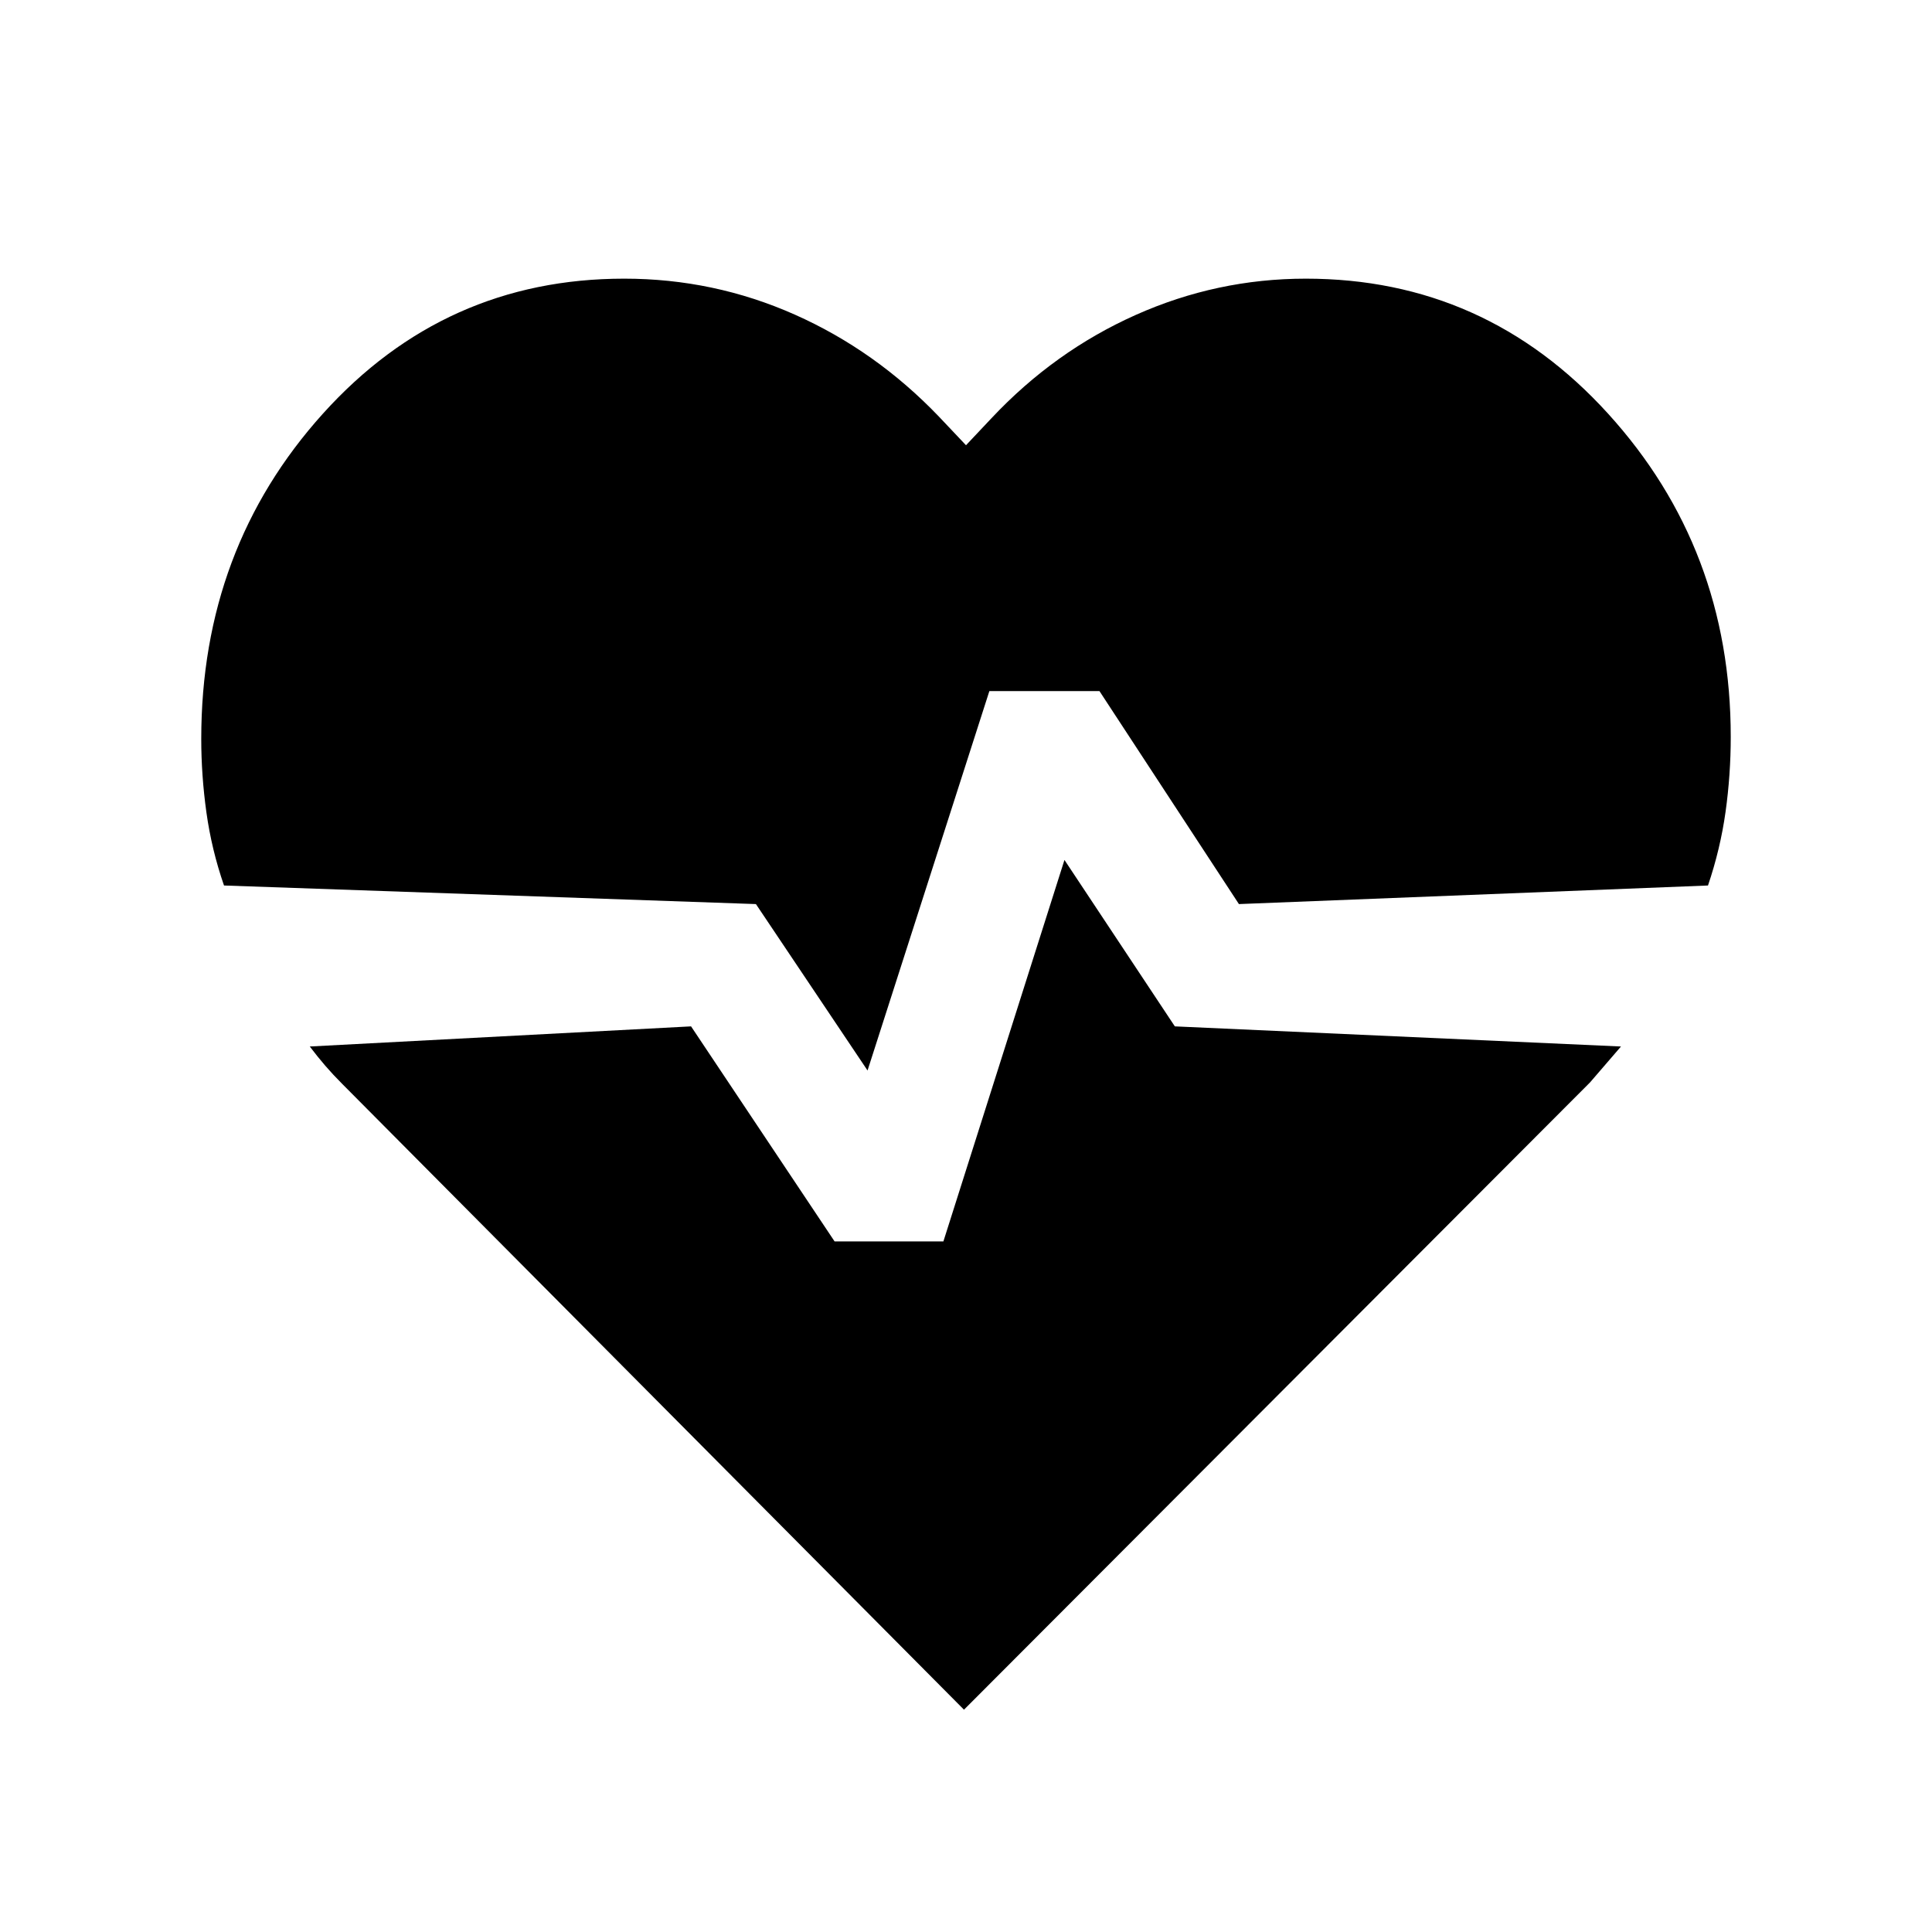 <svg xmlns="http://www.w3.org/2000/svg" height="24" viewBox="0 -960 960 960" width="24"><path d="M648.846-821.537q89.23 0 150.191 67.076 60.962 67.077 60.962 160.615 0 18.769-2.577 37.23-2.577 18.462-8.731 36.616l-233.076 9.231-69.308-105.846h-54.691l-60.539 188.54-55.462-82.694L111.309-520q-6.154-17.769-8.731-36.231-2.577-18.462-2.577-36.615 0-94.538 60.462-161.615 60.461-67.076 149.691-67.076 44.538 0 84.73 17.846 40.192 17.846 71.653 50.692L480-738.767l12.693-13.463q31.231-33.23 71.615-51.269 40.385-18.038 84.538-18.038ZM479-110.464 169.925-421.539q-4.462-4.461-8.308-8.923-3.846-4.461-7.692-9.538l189.46-10.001 71.308 106.847h54.076l60.154-189.54 54.847 82.693L805.46-440l-7.693 8.923-7.692 8.923L479-110.464Z"/></svg>